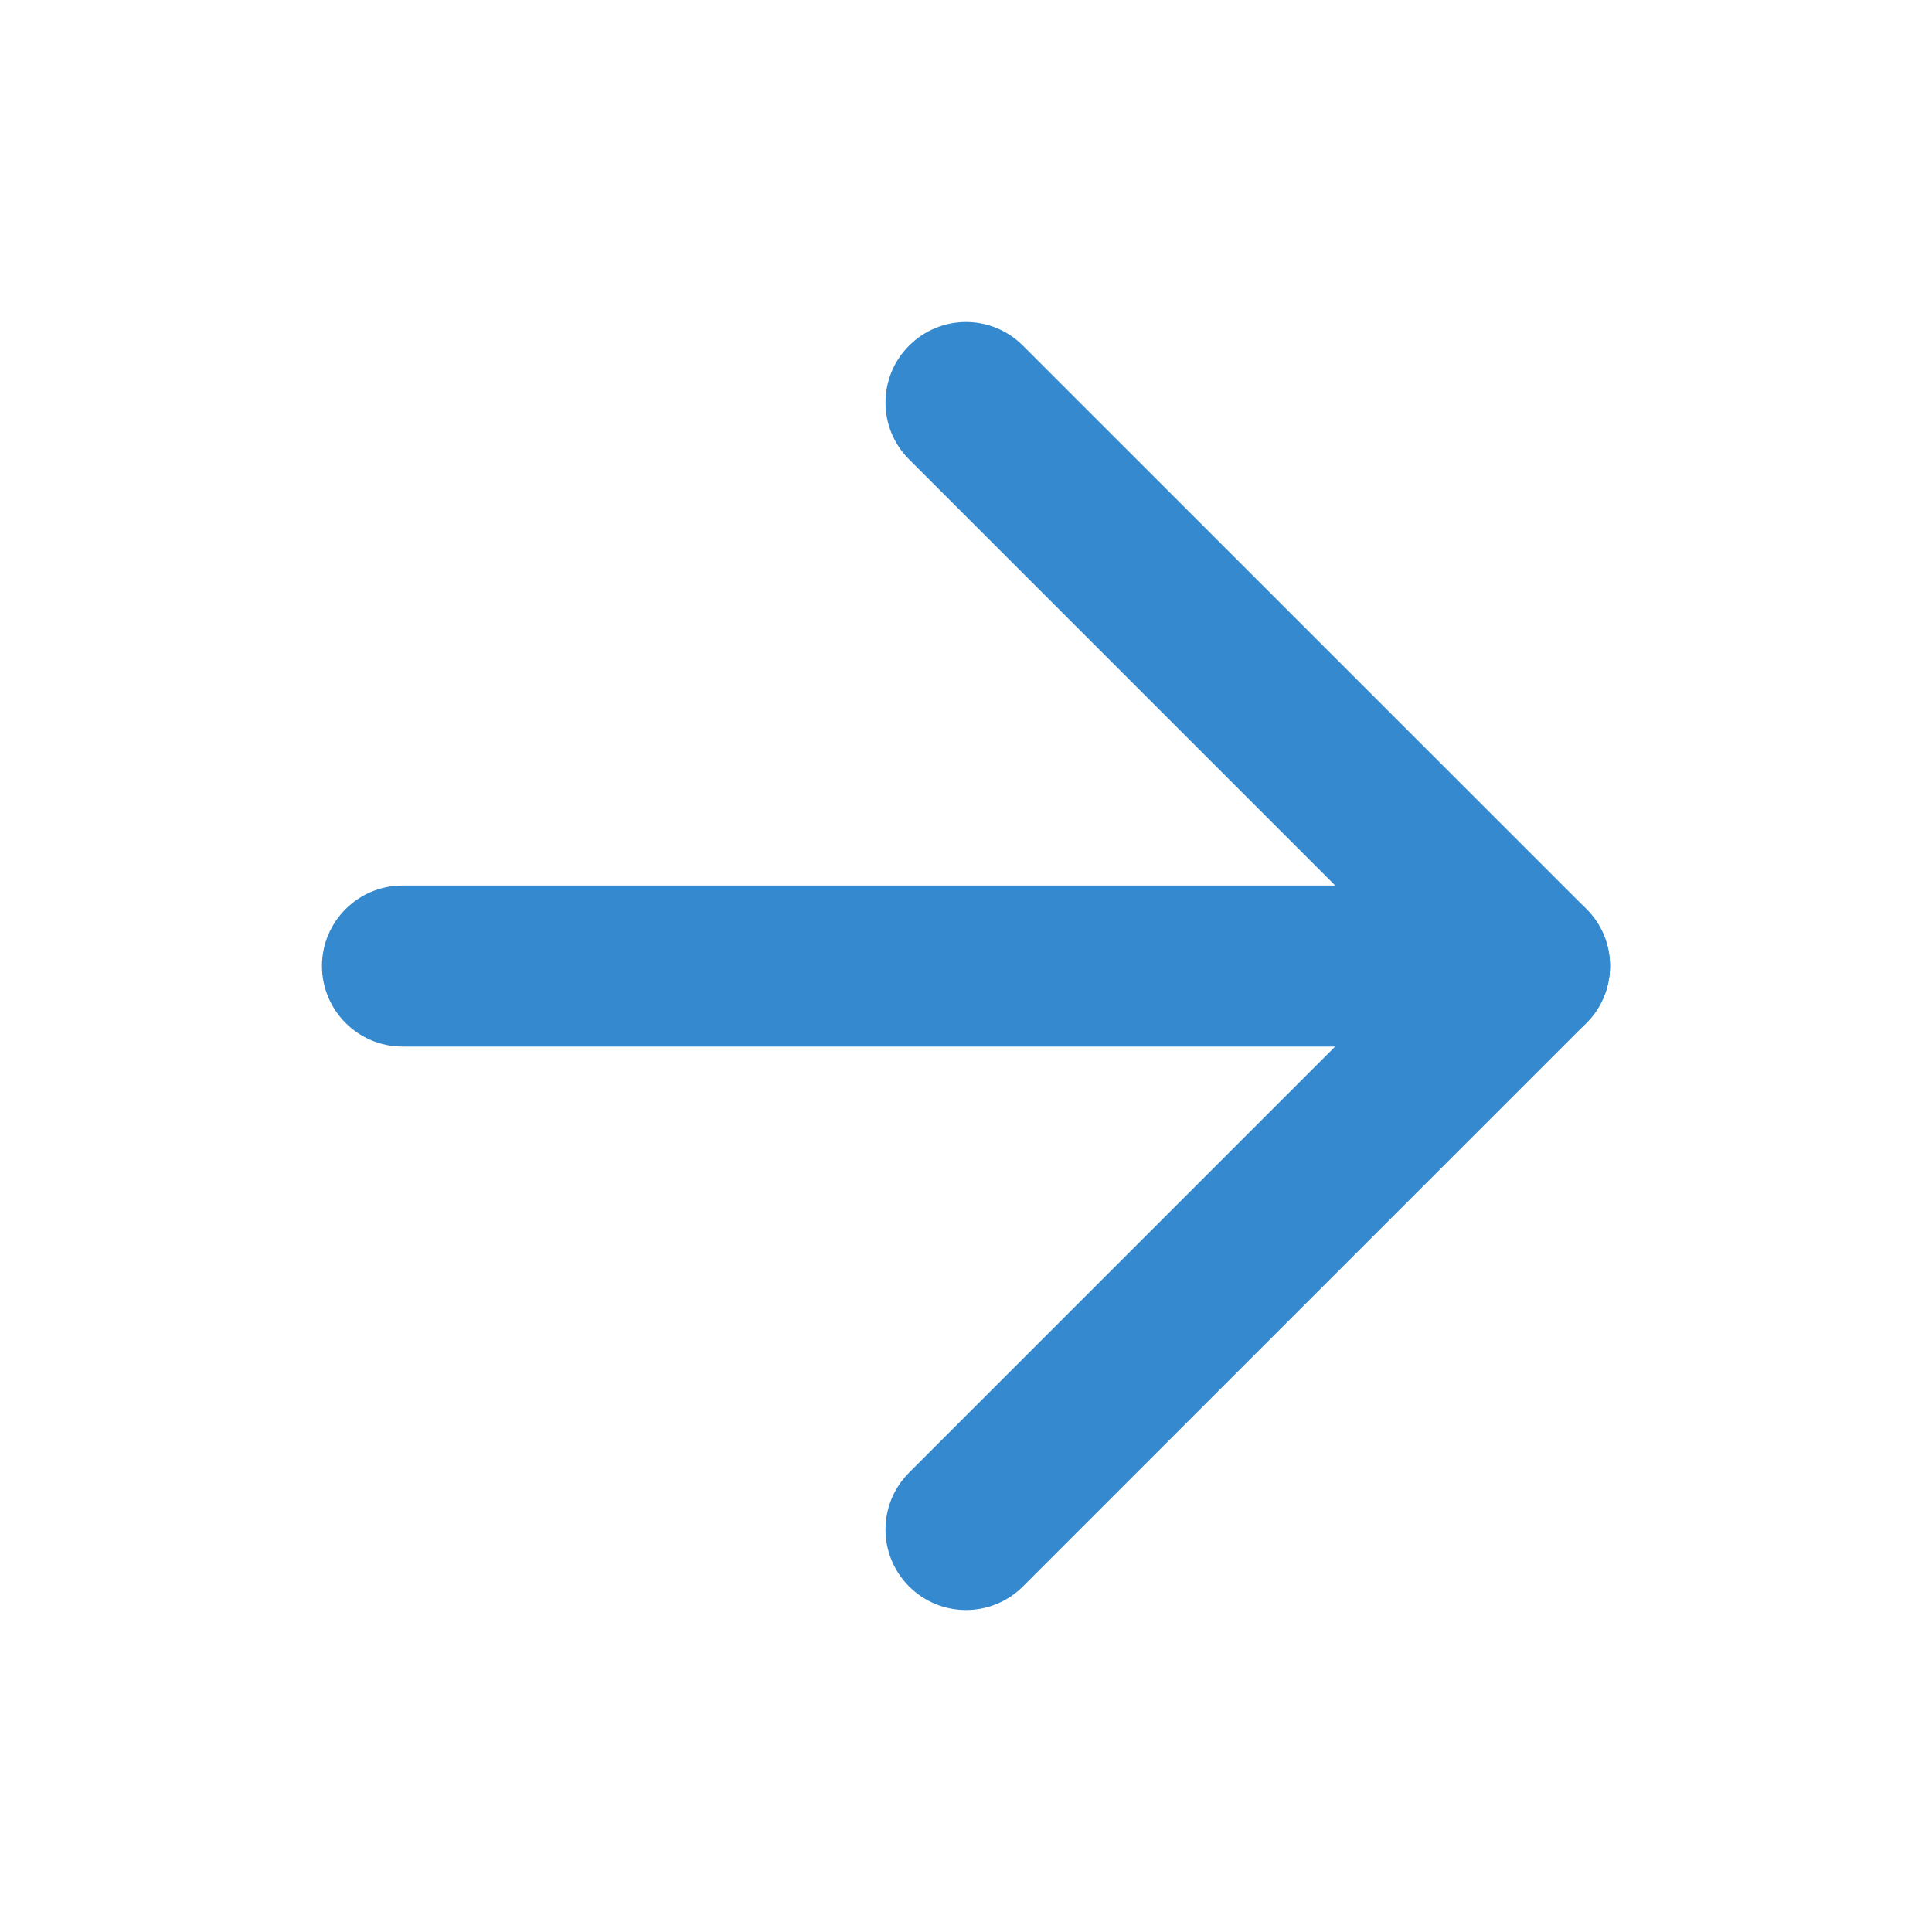 <svg width="20" height="20" viewBox="0 0 20 20" fill="none" xmlns="http://www.w3.org/2000/svg">
<path fill-rule="evenodd" clip-rule="evenodd" d="M16.667 10C16.667 10.46 16.294 10.834 15.834 10.834L4.167 10.834C3.707 10.834 3.333 10.46 3.333 10C3.333 9.54 3.707 9.167 4.167 9.167L15.834 9.167C16.294 9.167 16.667 9.54 16.667 10Z" fill="#3589CF"/>
<path fill-rule="evenodd" clip-rule="evenodd" d="M16.423 9.411C16.748 9.736 16.748 10.264 16.423 10.589L10.589 16.423C10.264 16.748 9.736 16.748 9.411 16.423C9.085 16.097 9.085 15.57 9.411 15.244L14.655 10L9.411 4.756C9.085 4.431 9.085 3.903 9.411 3.578C9.736 3.252 10.264 3.252 10.589 3.578L16.423 9.411Z" fill="#3589CF"/>
</svg>
